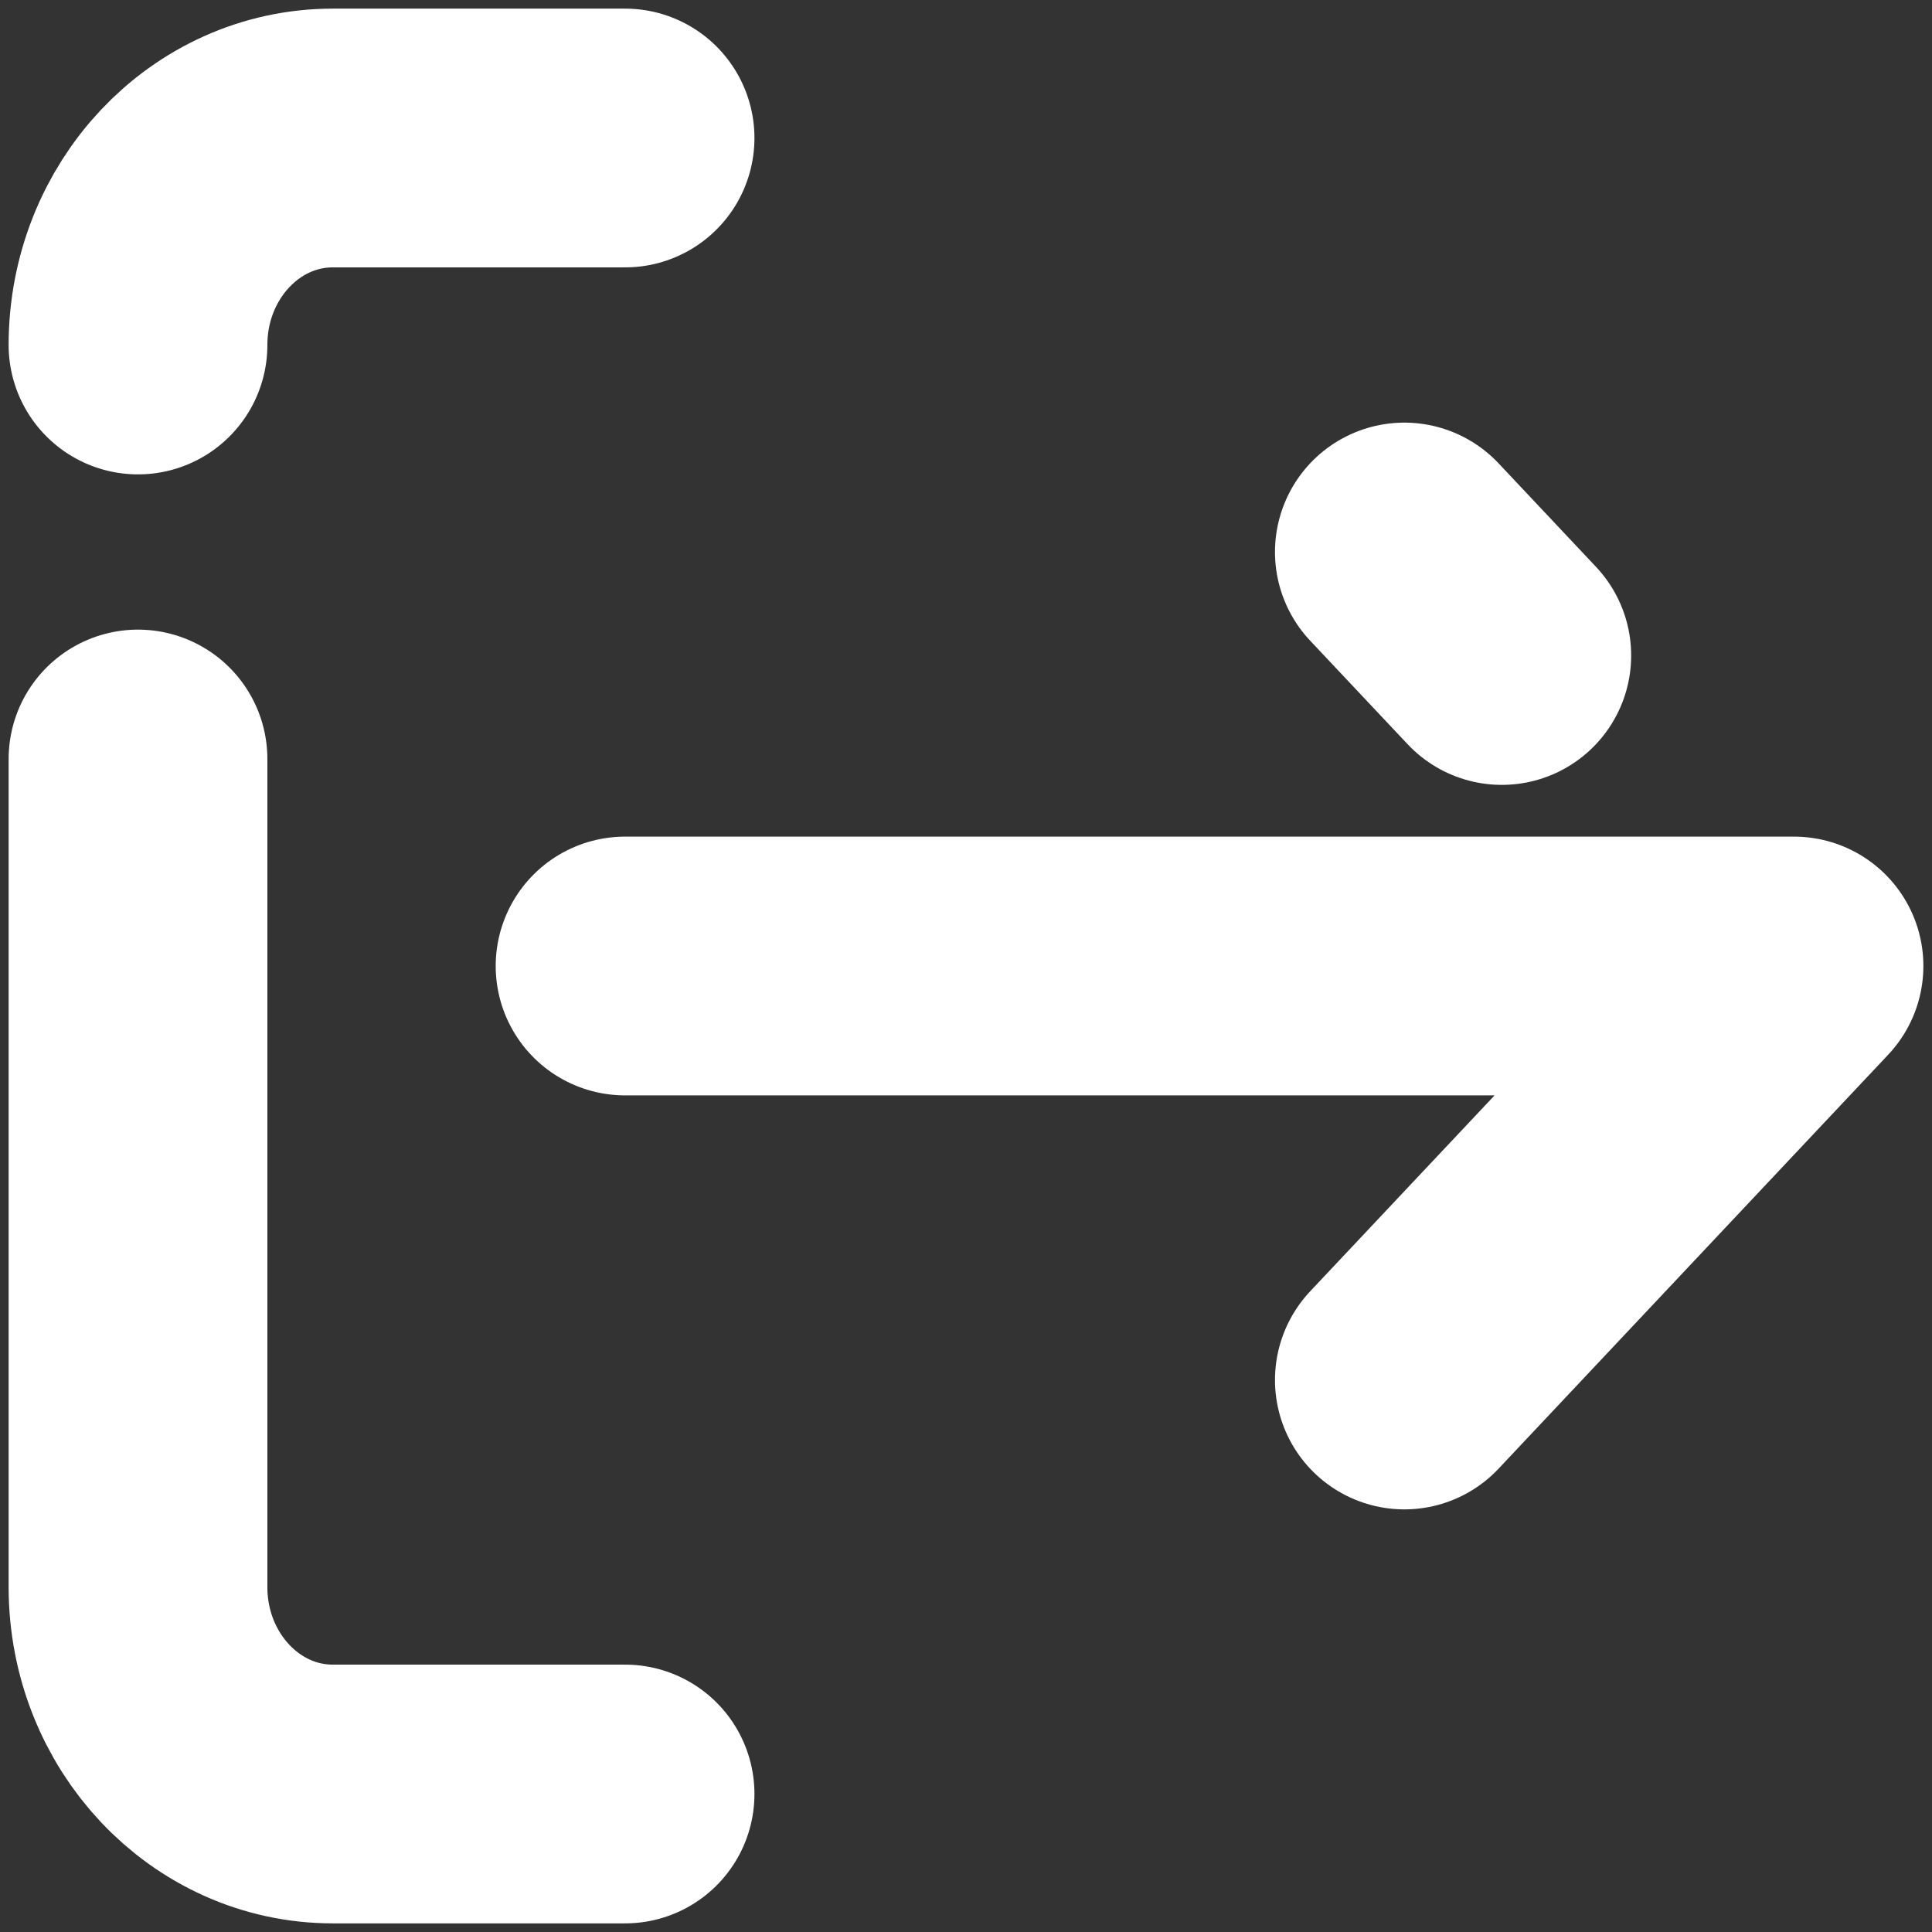<svg width="28" height="28" viewBox="0 0 28 28" fill="none" xmlns="http://www.w3.org/2000/svg">
<rect x="0" y="0" width="28" height="28" fill="#333333" stroke="none"/>
<path d="M9.059 2H4.824C3.264 2 2 3.343 2 5M9.059 26H4.824C3.264 26 2 24.657 2 23L2 11M20.353 20L26 14L9.059 14M20.353 8L21.765 9.5" stroke="white" stroke-width="3.75" stroke-linecap="round" stroke-linejoin="round"/>
</svg>
